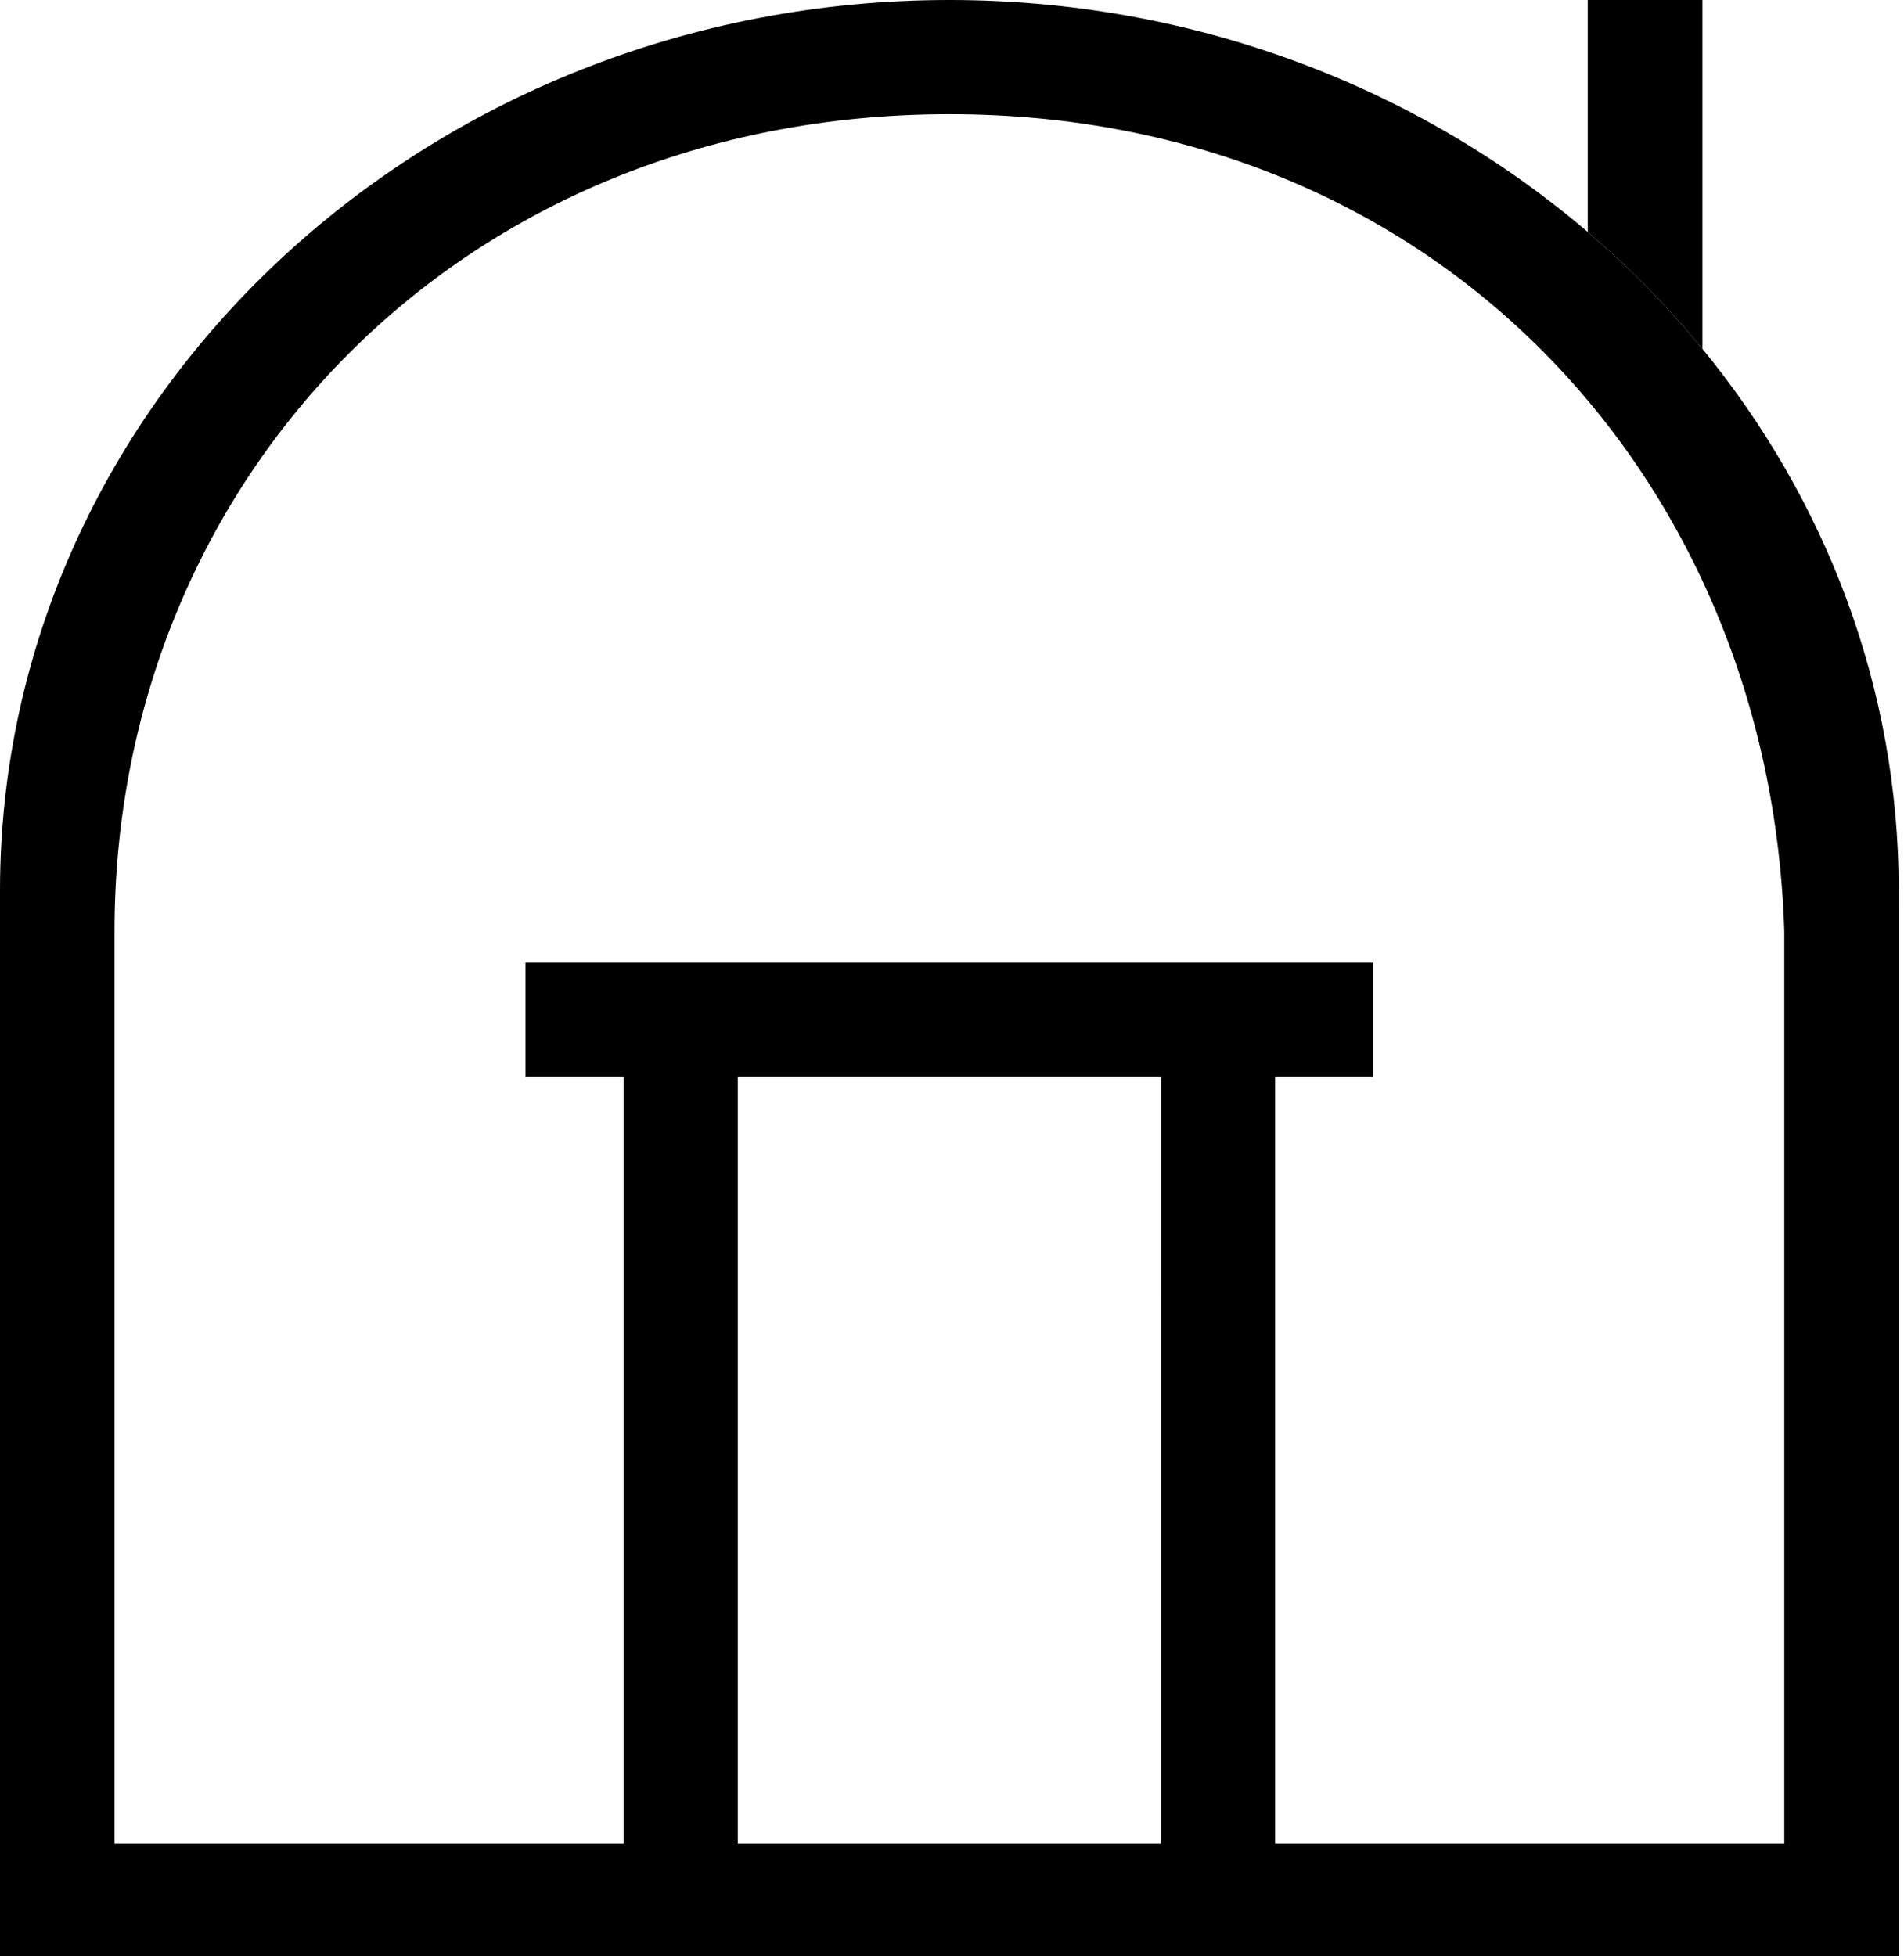 <svg width="292" height="300" viewBox="0 0 292 300" fill="none" xmlns="http://www.w3.org/2000/svg">
  <path fill-rule="evenodd" clip-rule="evenodd" d="M291.198 136.572C291.198 105.346 279.966 76.532 261.092 53.5C255.802 47.044 249.912 41.043 243.5 35.57C217.624 13.482 183.259 0 145.599 0C65.314 0 0 61.262 0 136.572V140.326V300H291.199V140.326L291.198 136.572ZM113.151 165.11V282.732H178.044L178.047 165.11H113.151ZM195.552 282.732H273.638V142.819C271.5 73.384 220.403 17.512 145.599 17.512C70.795 17.512 17.559 73.5 17.559 142.819V282.732H95.638V165.11H80.586V147.604H210.605V165.11H195.552V282.732Z" fill="black"/>
  <path d="M261.092 53.5V0H243.5V35.57C249.912 41.043 255.802 47.044 261.092 53.5Z" fill="black"/>
</svg>
